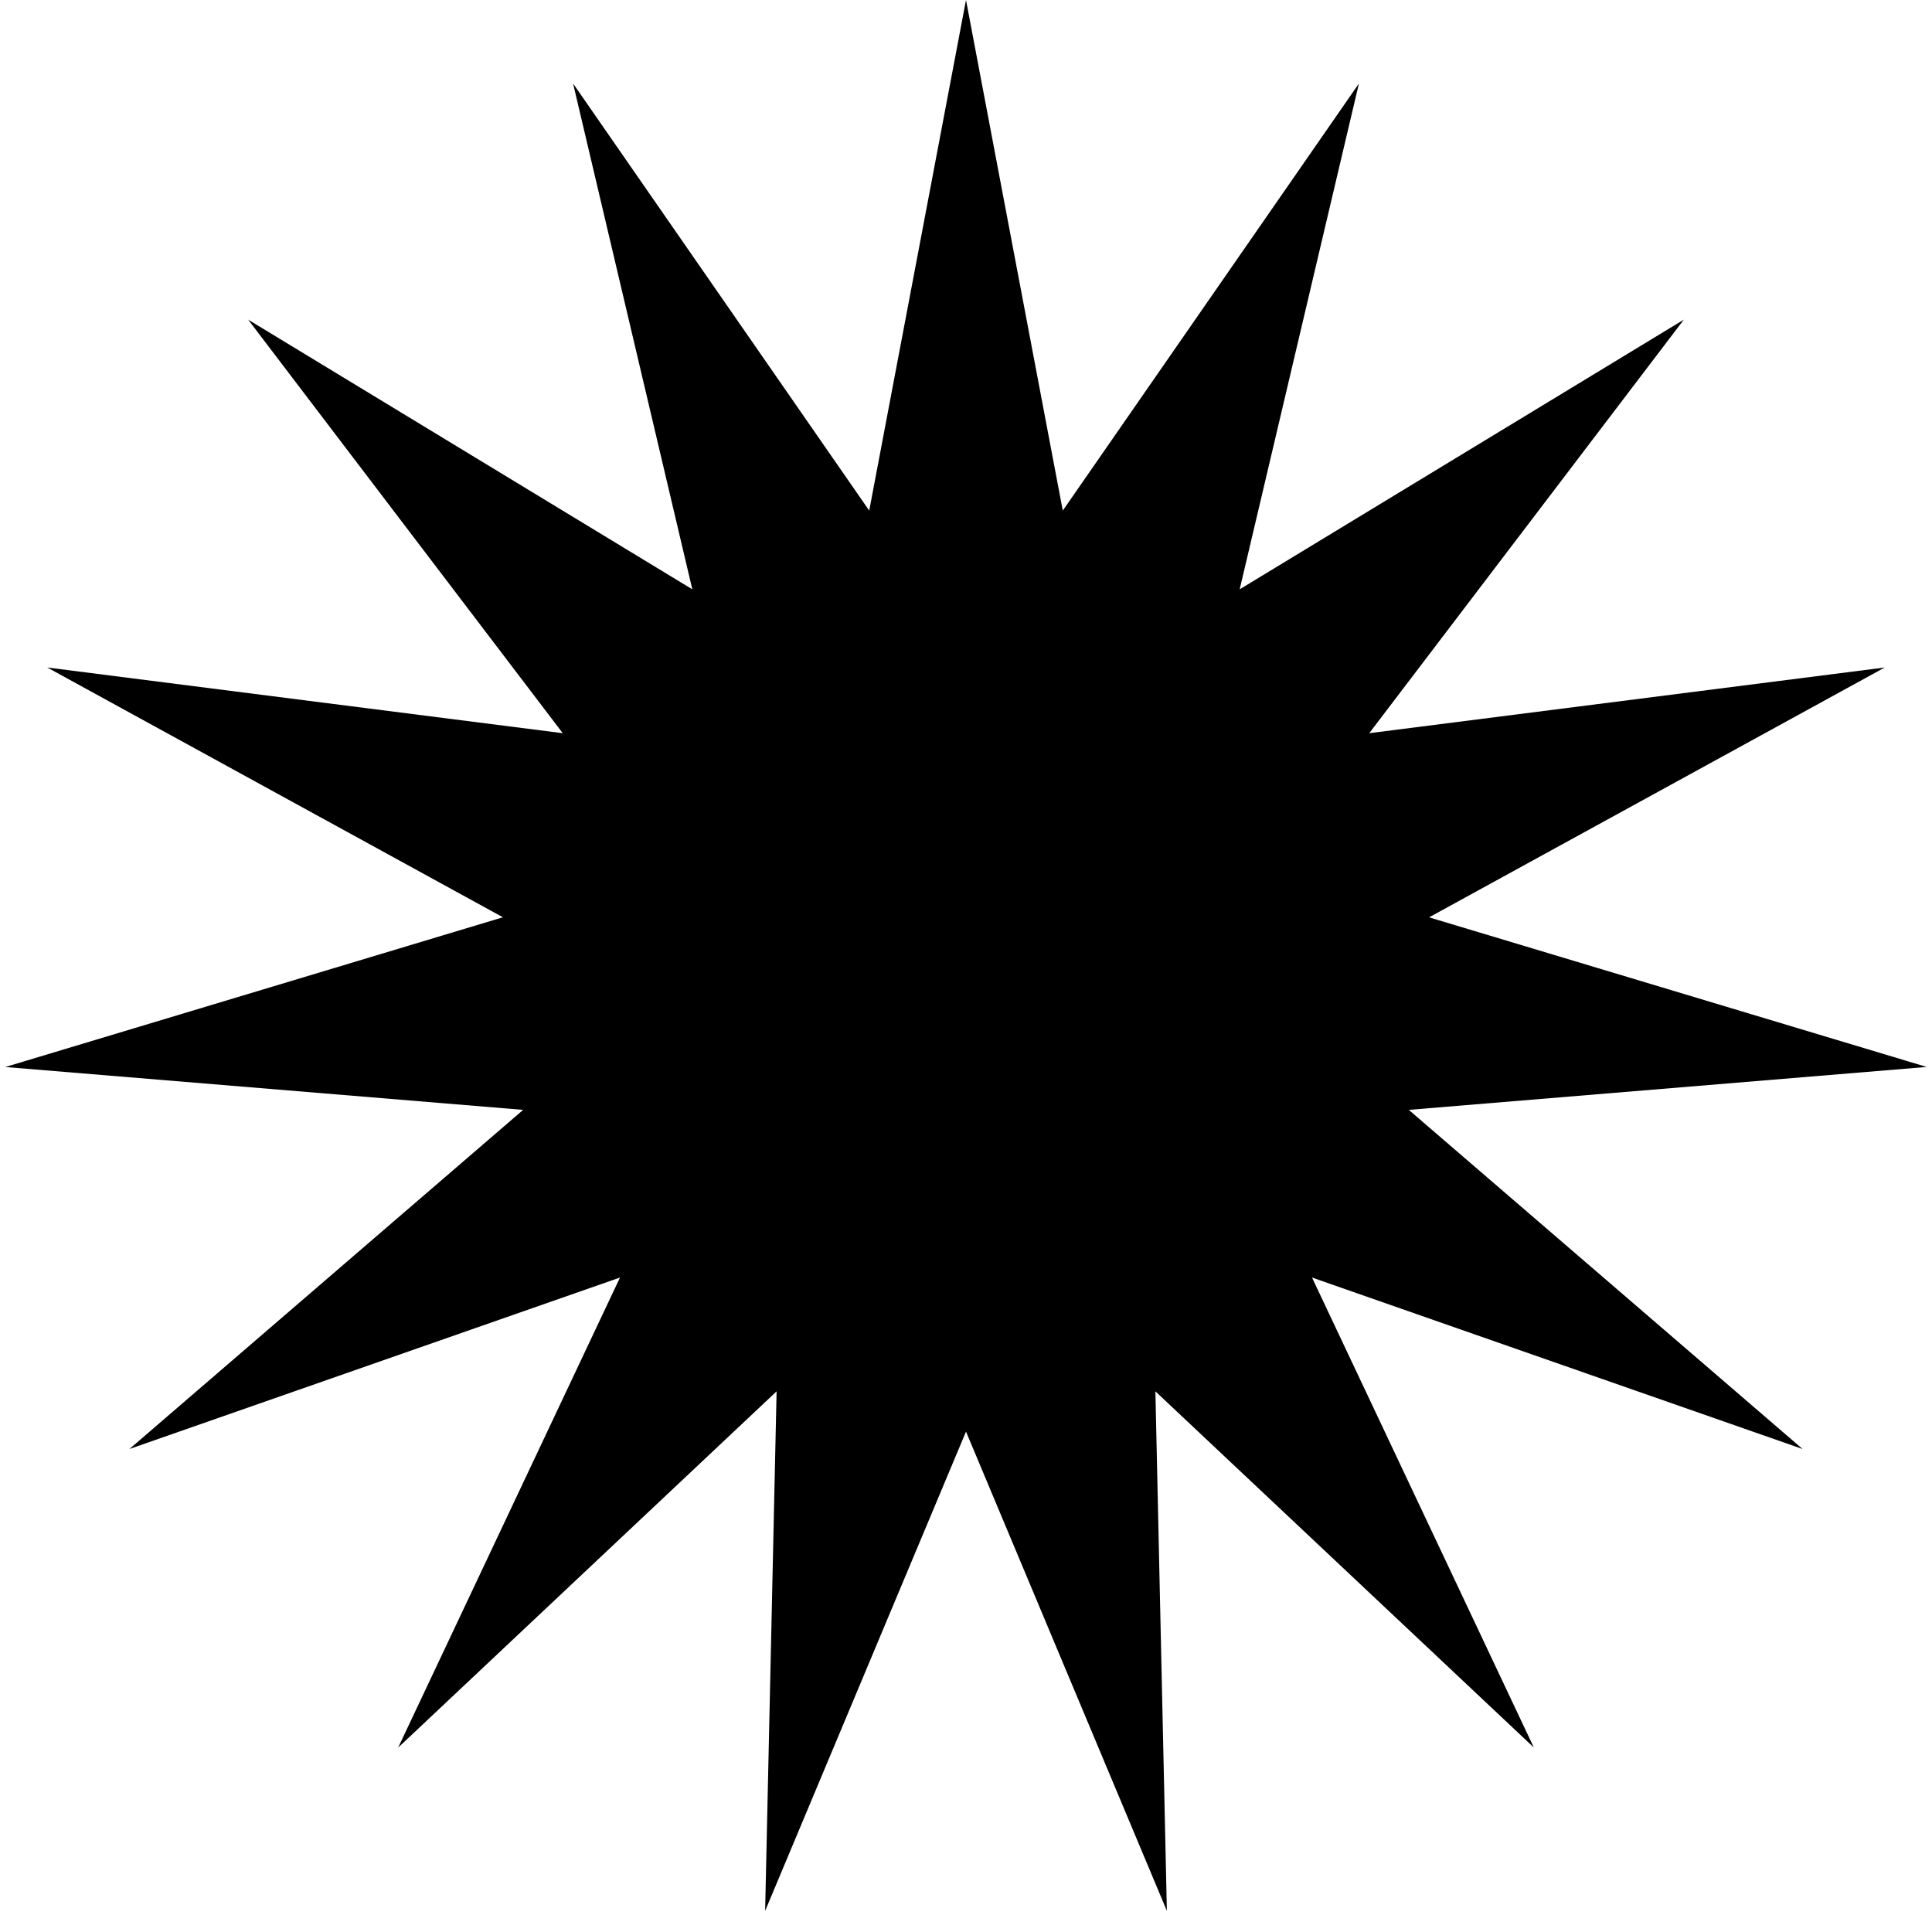 <svg xmlns="http://www.w3.org/2000/svg" fill="none" viewBox="0 0 32 32" style="transform: translate3d(0px, 0px, 0px) rotate(104.939deg);"><path fill="currentColor" d="m16 0 1.603 8.457 4.905-7.074-1.975 8.378 7.357-4.467-5.211 6.85 8.538-1.088-7.547 4.138 8.242 2.478-8.578.711L29.856 24l-8.125-2.84 3.674 7.784-6.268-5.899.19 8.605L16 23.712l-3.327 7.938.19-8.605-6.268 5.9 3.674-7.785L2.144 24l6.521-5.617-8.577-.71 8.242-2.48-7.547-4.137 8.538 1.088-5.211-6.85 7.357 4.467-1.975-8.378 4.905 7.074L16 0Z"></path></svg>